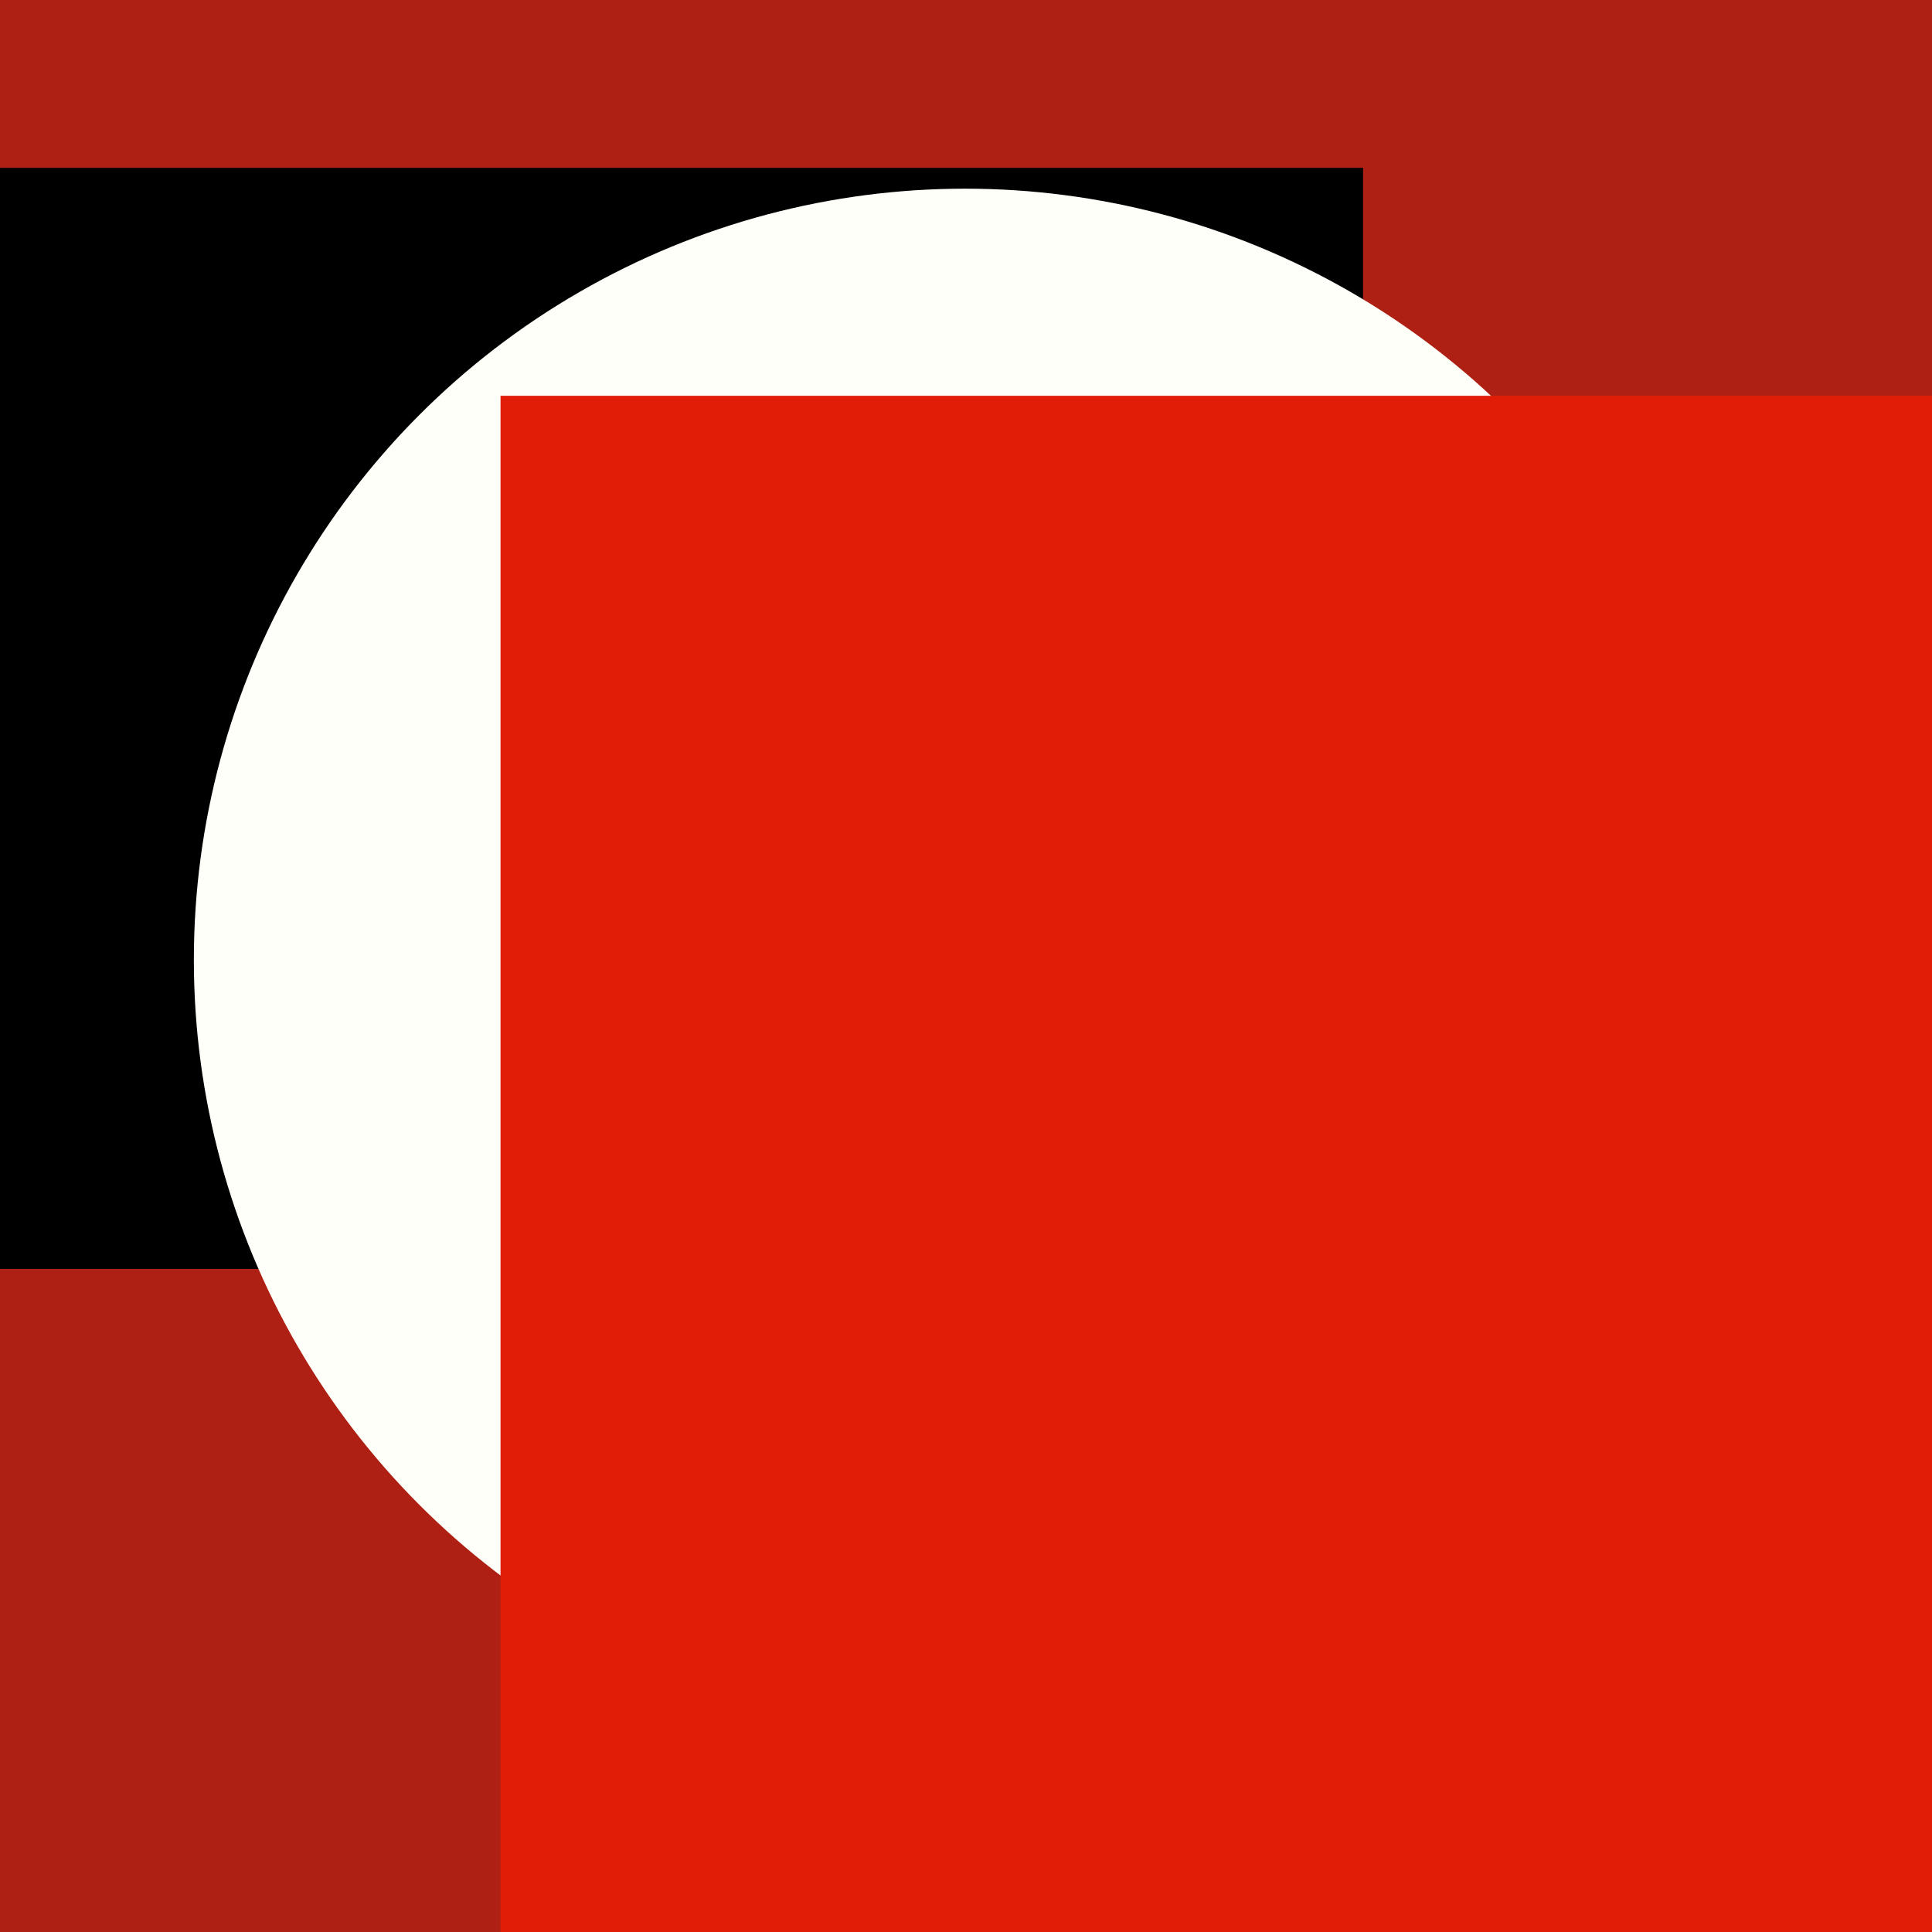 <?xml version="1.0" encoding="UTF-8" standalone="no"?>
<svg
   xmlns:dc="http://purl.org/dc/elements/1.1/"
   xmlns:cc="http://creativecommons.org/ns#"
   xmlns:rdf="http://www.w3.org/1999/02/22-rdf-syntax-ns#"
   xmlns:svg="http://www.w3.org/2000/svg"
   xmlns="http://www.w3.org/2000/svg"
   xmlns:sodipodi="http://sodipodi.sourceforge.net/DTD/sodipodi-0.dtd"
   xmlns:inkscape="http://www.inkscape.org/namespaces/inkscape"
   viewBox="0 0 682.667 682.667"
   height="682.667"
   width="682.667"
   id="svg2"
   version="1.1"
   sodipodi:docname="playlist.svg"
   inkscape:version="0.92.1 r">
  <sodipodi:namedview
     pagecolor="#ffffff"
     bordercolor="#666666"
     borderopacity="1"
     objecttolerance="10"
     gridtolerance="10"
     guidetolerance="10"
     inkscape:pageopacity="0"
     inkscape:pageshadow="2"
     inkscape:window-width="1302"
     inkscape:window-height="735"
     id="namedview4498"
     showgrid="false"
     inkscape:zoom="0.77343748"
     inkscape:cx="341.33334"
     inkscape:cy="341.33334"
     inkscape:window-x="64"
     inkscape:window-y="0"
     inkscape:window-maximized="1"
     inkscape:current-layer="svg2" />
  <defs
     id="defs6" />
  <rect
     y="-0.333"
     x="0"
     height="683"
     width="683"
     id="rect4505"
     style="fill:#ae2013;fill-opacity:1;stroke:none;stroke-width:0;stroke-miterlimit:1.1;stroke-dasharray:none;stroke-opacity:1" />
  <flowRoot
     style="font-style:normal;font-variant:normal;font-weight:normal;font-stretch:normal;font-size:40px;line-height:1.25;font-family:FontAwesome;-inkscape-font-specification:FontAwesome;letter-spacing:0px;word-spacing:0px;fill:#000000;fill-opacity:1;stroke:none"
     id="flowRoot4487"
     xml:space="preserve"><flowRegion
       style="font-style:normal;font-variant:normal;font-weight:normal;font-stretch:normal;font-family:FontAwesome;-inkscape-font-specification:FontAwesome"
       id="flowRegion4489"><rect
         style="font-style:normal;font-variant:normal;font-weight:normal;font-stretch:normal;font-family:FontAwesome;-inkscape-font-specification:FontAwesome"
         y="59.299"
         x="-39.051"
         height="389.062"
         width="520.678"
         id="rect4491" /></flowRegion><flowPara
       id="flowPara4493" /></flowRoot>  <circle
     r="272.5"
     cy="339.167"
     cx="341"
     id="path4503"
     style="fill:#fffff9;fill-opacity:1;stroke:none;stroke-width:0;stroke-miterlimit:1.1;stroke-dasharray:none;stroke-opacity:1" />
  <flowRoot
     transform="matrix(8.399,0,0,8.399,1087.942,-1317.869)"
     style="font-style:normal;font-variant:normal;font-weight:normal;font-stretch:normal;font-size:40px;line-height:1.25;font-family:FontAwesome;-inkscape-font-specification:FontAwesome;letter-spacing:0px;word-spacing:0px;fill:#e11d08;fill-opacity:1;stroke:none"
     id="flowRoot4495"
     xml:space="preserve"><flowRegion
       style="fill:#e11d08;fill-opacity:1"
       id="flowRegion4497"><rect
         style="fill:#e11d08;fill-opacity:1"
         y="173.559"
         x="-108.475"
         height="206.825"
         width="306.621"
         id="rect4499" /></flowRegion><flowPara
       id="flowPara4501"></flowPara></flowRoot></svg>
